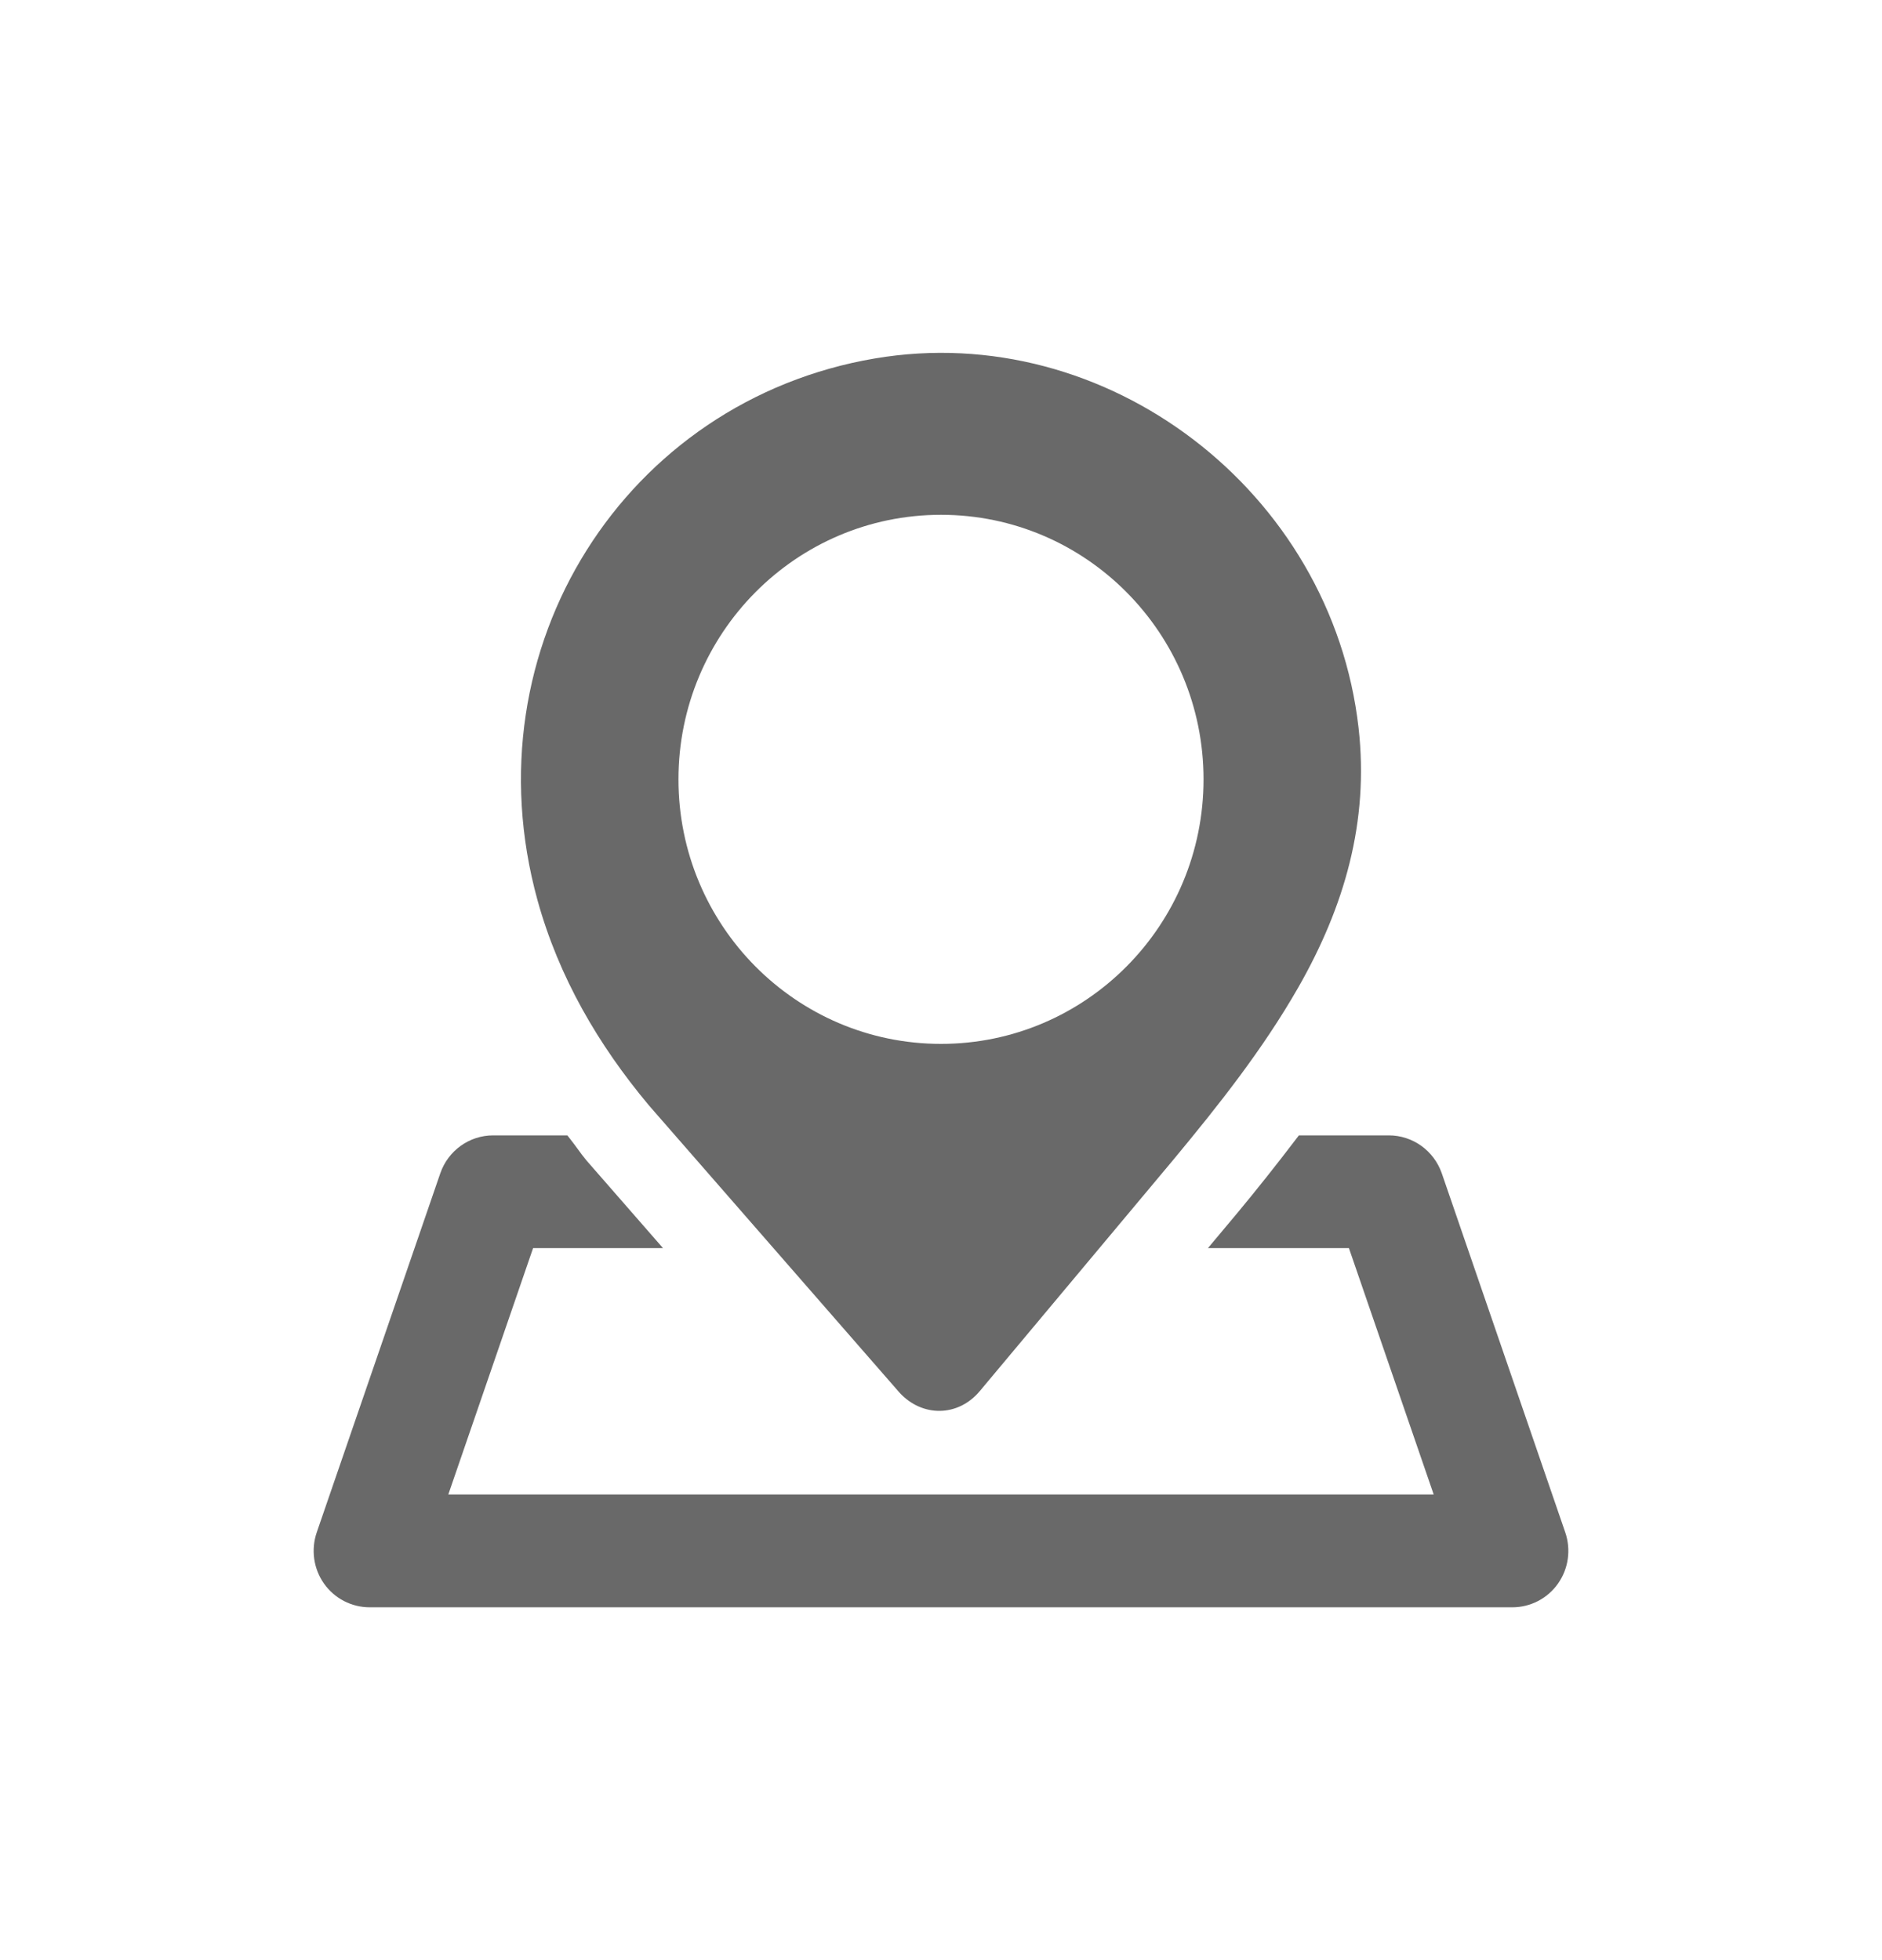 <svg width="24" height="25" viewBox="0 0 24 25" fill="none" xmlns="http://www.w3.org/2000/svg">
<path fill-rule="evenodd" clip-rule="evenodd" d="M11.156 4.572C14.113 4.07 16.983 6.266 17.325 9.284C17.46 10.476 17.146 11.562 16.555 12.596C16.103 13.386 15.543 14.092 14.967 14.787L12.495 17.742C12.219 18.073 11.76 18.078 11.47 17.761L8.274 14.097C7.629 13.326 7.126 12.464 6.854 11.48C5.965 8.251 7.983 5.11 11.156 4.572ZM8.652 9.94C8.652 11.803 10.151 13.314 12 13.314C13.849 13.314 15.348 11.803 15.348 9.94C15.348 8.077 13.849 6.566 12 6.566C10.151 6.566 8.652 8.077 8.652 9.94ZM5.615 14.964C5.715 14.675 5.985 14.481 6.289 14.481H7.235L7.272 14.528C7.307 14.572 7.335 14.611 7.363 14.649L7.363 14.649C7.401 14.701 7.436 14.749 7.48 14.802L8.455 15.919H6.798L5.717 19.061H18.283L17.202 15.919H15.404L15.779 15.471C16.018 15.183 16.274 14.862 16.527 14.529L16.564 14.481H17.711C18.015 14.481 18.285 14.675 18.386 14.964L19.961 19.545C20.036 19.765 20.002 20.008 19.868 20.198C19.734 20.388 19.517 20.5 19.286 20.5H4.714C4.484 20.5 4.266 20.388 4.132 20.198C3.998 20.008 3.964 19.765 4.039 19.545L5.615 14.964Z" fill="#696969"/>
</svg>

